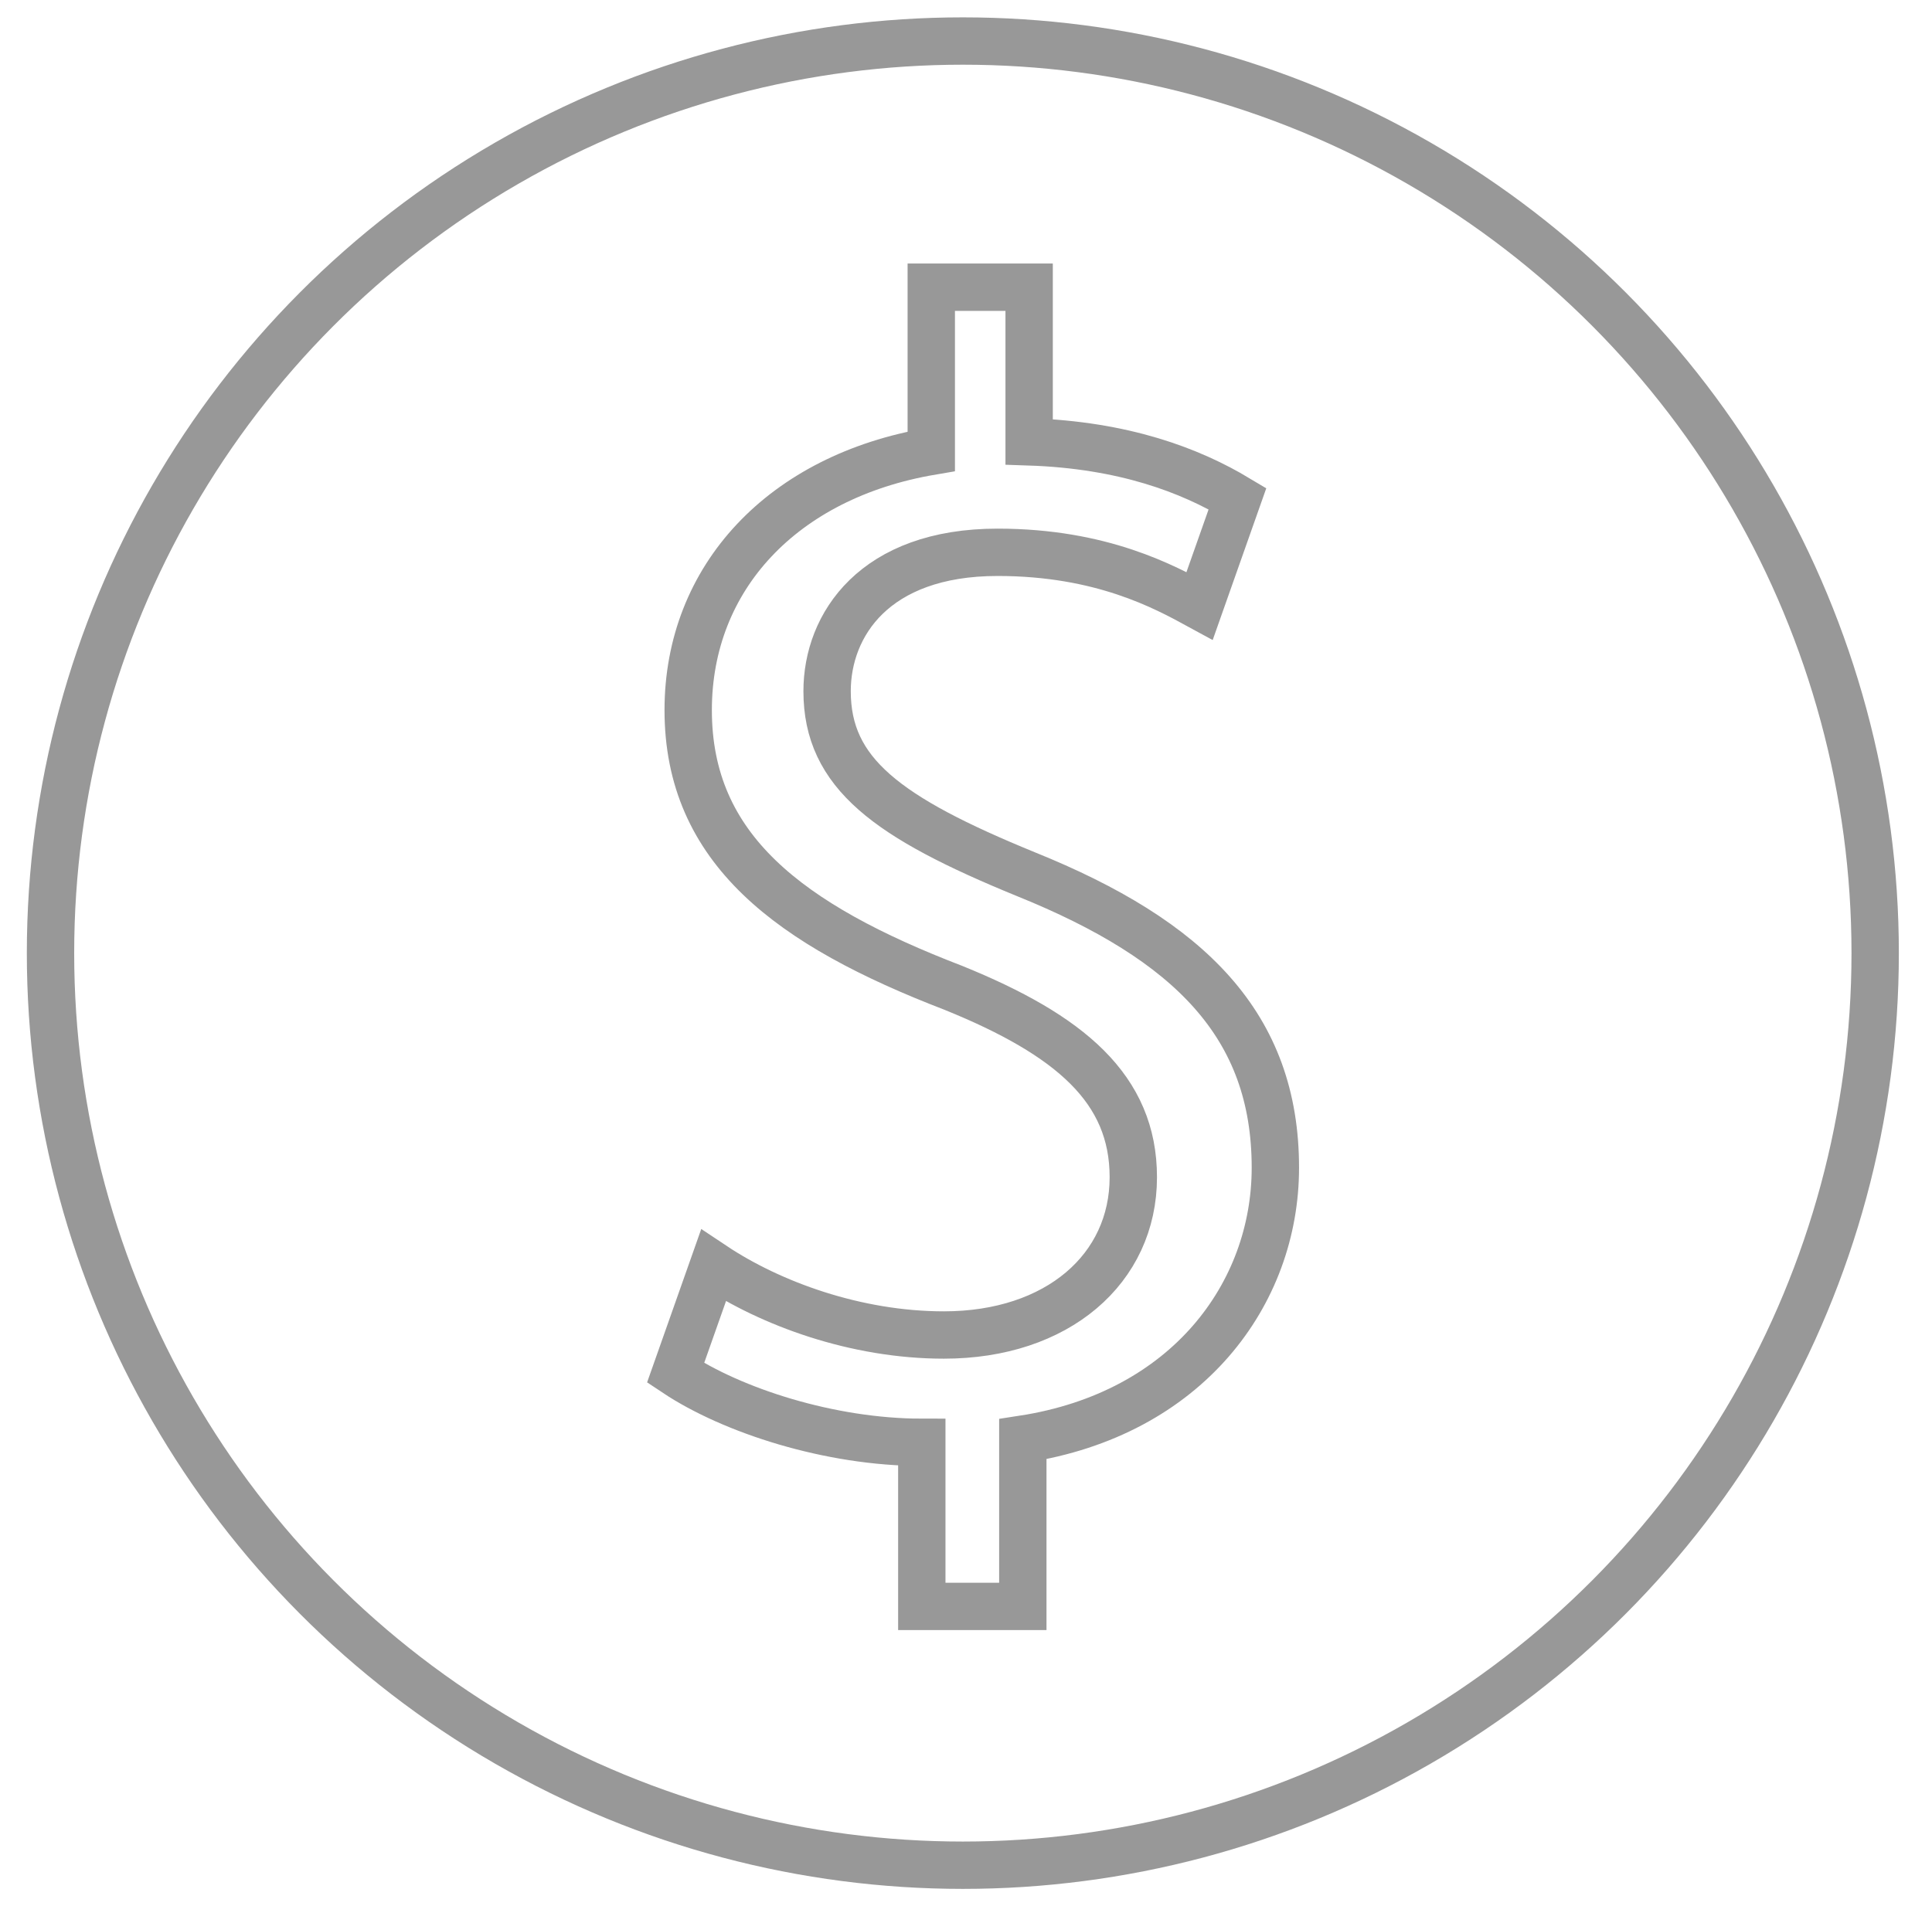 <?xml version="1.0" encoding="utf-8"?>
<!-- Generator: Adobe Illustrator 19.2.1, SVG Export Plug-In . SVG Version: 6.00 Build 0)  -->
<!DOCTYPE svg PUBLIC "-//W3C//DTD SVG 1.1//EN" "http://www.w3.org/Graphics/SVG/1.1/DTD/svg11.dtd">
<svg version="1.1" id="Capa_1" xmlns="http://www.w3.org/2000/svg" xmlns:xlink="http://www.w3.org/1999/xlink" x="0px" y="0px"
	 viewBox="0 0 61.2 60.4" enable-background="new 0 0 61.2 60.4" xml:space="preserve">
<g display="none">
	<path display="inline" fill="none" stroke="#989898" stroke-width="1.5" stroke-miterlimit="10" d="M29.3-1.2
		C17.7-1.4,6.9,3-2.1,11.5c-1.6,1.5-1.7,3.5-0.3,4.9c1.3,1.3,3.3,1.2,4.9-0.3c8.1-7.6,17.6-11.7,29-10.9C42.2,6,51.2,10.5,58.8,17.9
		c1,1,2.1,1.5,3.4,1.1c1.2-0.3,1.9-1.1,2.2-2.3c0.3-1.3-0.2-2.4-1.2-3.3c-3.5-3.5-7.5-6.4-11.8-8.7C44.9,1.2,37.8-0.8,29.3-1.2z"/>
	<path display="inline" fill="none" stroke="#989898" stroke-width="1.5" stroke-miterlimit="10" d="M31,13
		c-9.1-0.2-16.4,2.8-22.5,8.4c-0.9,0.8-1.5,1.8-1.3,3c0.2,1.3,0.8,2.2,2.1,2.7c1.4,0.5,2.6,0.2,3.6-0.8c2.5-2.5,5.5-4.4,8.9-5.6
		c8.2-2.9,15.9-1.3,23.2,3.6c1.3,0.9,2.5,2,3.7,3.1c1.5,1.3,3.5,1.5,4.7,0.2c1.2-1.2,1.1-3.3-0.2-4.6c-5.1-5.1-11.2-8.3-18.3-9.6
		C33.3,13.3,31.9,13.2,31,13z"/>
	<path display="inline" fill="none" stroke="#989898" stroke-width="1.5" stroke-miterlimit="10" d="M16.9,34.6
		c0.1,1.7,0.6,2.7,1.8,3.3c1.3,0.6,2.6,0.4,3.6-0.6c2-1.9,4.3-3.1,7.1-3.3c3.7-0.3,6.8,1.2,9.6,3.6c1.6,1.5,3.5,1.6,4.7,0.3
		c1.2-1.3,1-3.2-0.6-4.7c-7-6.8-18.1-7.1-24.8-0.6C17.5,33.2,17.2,34.2,16.9,34.6z"/>
	<g display="inline">
		<path fill="none" stroke="#989898" stroke-width="1.5" stroke-miterlimit="10" d="M29.3,42.8c0.9,0,1.7,0,2.6,0c0,0,0,0,0,0
			c0.2,0.5,0.3,0.9,0.5,1.4c0.1,0.3,0.3,0.5,0.5,0.8c0.2,0.1,0.3,0.3,0.5,0.3c0.2,0.1,0.4,0.2,0.6,0.2c0.3,0,0.6,0,0.8-0.1
			c0.2-0.1,0.4-0.2,0.7-0.3c0.2-0.1,0.4-0.2,0.6-0.3c0.1,0,0.1-0.1,0.2-0.1c0.6,0.6,1.2,1.2,1.8,1.8c0,0,0,0,0,0.1
			c-0.1,0.1-0.1,0.3-0.2,0.4c-0.1,0.3-0.3,0.6-0.4,0.9c-0.1,0.2-0.2,0.5-0.2,0.8c0,0.1,0,0.2,0,0.4c0,0.3,0.1,0.5,0.3,0.7
			c0.1,0.2,0.3,0.4,0.4,0.5c0.1,0.1,0.3,0.2,0.5,0.3c0.4,0.1,0.8,0.3,1.1,0.4c0.1,0,0.2,0.1,0.3,0.1c0,0.9,0,1.7,0,2.6
			c0,0,0,0-0.1,0c-0.4,0.1-0.8,0.3-1.2,0.4c-0.3,0.1-0.6,0.3-0.8,0.5c-0.1,0.1-0.2,0.2-0.3,0.4c-0.2,0.3-0.3,0.6-0.3,1
			c0,0.1,0,0.2,0,0.3c0,0.2,0.1,0.4,0.2,0.6c0.1,0.2,0.2,0.4,0.3,0.6c0.1,0.2,0.2,0.5,0.3,0.7c0,0,0,0,0,0.1
			c-0.6,0.6-1.2,1.2-1.7,1.7c0,0,0,0-0.1,0c-0.2-0.1-0.4-0.2-0.6-0.3c-0.3-0.1-0.5-0.2-0.8-0.4c-0.2-0.1-0.5-0.2-0.7-0.2
			c-0.1,0-0.2,0-0.3,0c-0.2,0-0.4,0.1-0.6,0.2c-0.2,0.1-0.5,0.3-0.6,0.5c-0.1,0.1-0.2,0.3-0.3,0.4c-0.1,0.2-0.2,0.5-0.3,0.7
			c-0.1,0.2-0.2,0.4-0.2,0.6c0,0.1-0.1,0.2-0.1,0.2c-0.9,0-1.7,0-2.6,0c0,0,0,0,0-0.1c-0.2-0.4-0.3-0.8-0.5-1.3
			c-0.1-0.3-0.3-0.6-0.5-0.8c-0.2-0.1-0.3-0.3-0.5-0.4c-0.2-0.1-0.5-0.2-0.8-0.2c-0.1,0-0.2,0-0.3,0c-0.2,0-0.3,0.1-0.5,0.1
			c-0.2,0.1-0.4,0.2-0.6,0.3c-0.3,0.1-0.5,0.2-0.8,0.4c0,0-0.1,0-0.1,0c-0.6-0.6-1.1-1.1-1.7-1.7c0,0,0,0,0,0
			c0.1-0.1,0.1-0.3,0.2-0.4c0.1-0.3,0.3-0.6,0.4-0.9c0.1-0.2,0.1-0.4,0.2-0.6c0-0.2,0-0.3,0-0.5c0-0.2-0.1-0.4-0.2-0.6
			c-0.1-0.2-0.2-0.4-0.4-0.6c-0.1-0.1-0.3-0.2-0.5-0.3c-0.3-0.1-0.5-0.2-0.8-0.3c-0.2-0.1-0.4-0.2-0.6-0.2c-0.1,0-0.1,0-0.2-0.1
			c0-0.9,0-1.7,0-2.6c0,0,0,0,0,0c0.4-0.2,0.9-0.3,1.3-0.5c0.2-0.1,0.5-0.2,0.6-0.4c0.2-0.2,0.4-0.5,0.5-0.7
			c0.1-0.2,0.1-0.4,0.1-0.6c0-0.1,0-0.3,0-0.4c0-0.2-0.1-0.4-0.1-0.5c-0.1-0.2-0.2-0.5-0.3-0.7c-0.1-0.2-0.2-0.5-0.3-0.7
			c0.6-0.6,1.2-1.2,1.8-1.8c0.1,0,0.2,0.1,0.3,0.1c0.3,0.2,0.6,0.3,1,0.5c0.2,0.1,0.5,0.2,0.7,0.2c0.3,0,0.5,0,0.8-0.1
			c0.2-0.1,0.5-0.2,0.7-0.4c0.2-0.2,0.4-0.4,0.5-0.6c0.1-0.2,0.2-0.4,0.2-0.6c0.1-0.2,0.2-0.4,0.2-0.6C29.3,43,29.3,42.9,29.3,42.8z
			 M30.7,47.8c-1.2,0-2.3,0.4-3.1,1.3c-0.8,0.8-1.2,1.8-1.3,2.9c-0.1,1.2,0.3,2.3,1.2,3.2c0.8,0.9,1.9,1.4,3.1,1.4
			c1.2,0,2.3-0.4,3.1-1.2c0.9-0.8,1.3-1.8,1.4-3c0-1.2-0.4-2.2-1.2-3.1C32.9,48.3,31.9,47.8,30.7,47.8z"/>
	</g>
</g>
<g id="tools_xA0_Trazado_de_recorte_5_" display="none">
	<g display="inline">
		<path fill="none" stroke="#989898" stroke-width="1.5" stroke-miterlimit="10" d="M41.7,34.4c-0.9-0.9-2.3-0.9-3.1,0l-1.7,1.7
			L34,33.2l4-4.3c5.5,3.1,12.6,2.4,17.3-2.3c4.3-4.3,5.3-10.5,3.1-15.7L49,20l-7.8-7.8L50.5,3c-5.2-2.1-11.4-1.1-15.7,3.2
			c-5.1,5.1-5.5,13.1-1.4,18.7l-4.2,3.5L14.7,13.8l-0.1-4.5L6,4L1.7,8.3L7,16.7l4.5,0l14.4,14.4L4.3,49.3c-1.7,1.7-1.7,4.5,0,6.3
			l1.6,1.6c1.7,1.7,4.5,1.7,6.3,0l19-20.8l2.7,2.7l-1.5,1.5c-0.9,0.9-0.9,2.3,0,3.1L46,57.7c0.9,0.9,2.3,0.9,3.1,0l6.3-6.3
			c0.9-0.9,0.9-2.3,0-3.1L41.7,34.4z M9.5,54.7c-0.9,0.9-2.3,0.9-3.1,0c-0.9-0.9-0.9-2.3,0-3.1c0.9-0.9,2.3-0.9,3.1,0
			C10.3,52.4,10.3,53.8,9.5,54.7z"/>
	</g>
</g>
<g display="none">
	<g display="inline">
		<path fill="none" stroke="#989898" stroke-width="1.5" stroke-miterlimit="10" d="M18.7,1.7c1.9,0,3.9,0,5.8,0c0,0,0,0.1,0,0.1
			c0.4,1,0.7,2.1,1.1,3.1c0.2,0.7,0.6,1.2,1.2,1.7c0.4,0.3,0.8,0.6,1.2,0.8c0.5,0.2,1,0.4,1.5,0.4c0.6,0,1.3,0,1.9-0.3
			c0.5-0.2,1-0.5,1.5-0.7c0.5-0.2,0.9-0.4,1.4-0.7C34.4,6,34.6,6,34.7,5.9c1.4,1.3,2.7,2.7,4,4c0,0,0,0.1,0,0.1
			c-0.1,0.3-0.3,0.6-0.4,0.9c-0.3,0.7-0.7,1.4-1,2.1c-0.3,0.6-0.4,1.2-0.4,1.8c0,0.3,0,0.5,0.1,0.8c0.1,0.6,0.3,1.1,0.6,1.6
			c0.3,0.4,0.6,0.8,1,1.1c0.3,0.3,0.7,0.5,1.1,0.6c0.9,0.3,1.7,0.6,2.6,0.9c0.2,0.1,0.5,0.2,0.8,0.3c0,1.9,0,3.9,0,5.8
			c0,0-0.1,0-0.1,0c-0.9,0.3-1.9,0.7-2.8,1c-0.7,0.2-1.3,0.6-1.8,1.1c-0.3,0.3-0.5,0.6-0.7,0.9c-0.4,0.7-0.6,1.4-0.7,2.3
			c0,0.2,0,0.4,0,0.7c0,0.4,0.2,0.9,0.4,1.3c0.2,0.5,0.4,0.9,0.6,1.4c0.3,0.5,0.5,1.1,0.8,1.6c0,0.1,0,0.1,0,0.2
			c-1.3,1.3-2.6,2.6-4,4c-0.1,0.1-0.1,0.1-0.2,0c-0.4-0.2-0.8-0.4-1.3-0.6c-0.6-0.3-1.2-0.6-1.7-0.8c-0.5-0.2-1.1-0.4-1.7-0.4
			c-0.2,0-0.5,0-0.7,0c-0.4,0-0.9,0.2-1.3,0.4c-0.6,0.3-1,0.6-1.4,1.1c-0.3,0.3-0.5,0.6-0.7,1c-0.2,0.5-0.4,1.1-0.6,1.6
			c-0.2,0.5-0.4,1-0.5,1.4c-0.1,0.2-0.1,0.4-0.2,0.6c-1.9,0-3.9,0-5.8,0c0,0,0-0.1,0-0.1c-0.3-1-0.7-1.9-1-2.9
			c-0.3-0.7-0.7-1.4-1.2-1.9c-0.4-0.3-0.8-0.6-1.2-0.8c-0.5-0.2-1.1-0.4-1.7-0.4c-0.2,0-0.4,0-0.6,0c-0.4,0-0.7,0.1-1.1,0.3
			c-0.4,0.2-0.9,0.4-1.3,0.6c-0.6,0.3-1.2,0.6-1.8,0.9c-0.1,0.1-0.2,0-0.2,0c-1.3-1.3-2.6-2.6-3.9-3.9c0,0-0.1-0.1-0.1-0.1
			c0.2-0.3,0.3-0.7,0.5-1c0.3-0.7,0.7-1.4,1-2.1c0.2-0.5,0.3-0.9,0.4-1.4c0-0.3,0-0.7,0-1.1c0-0.5-0.2-0.9-0.4-1.3
			c-0.2-0.5-0.6-0.9-1-1.3c-0.3-0.3-0.6-0.5-1-0.7c-0.6-0.2-1.2-0.4-1.7-0.7c-0.5-0.2-1-0.4-1.5-0.5c-0.1,0-0.3-0.1-0.4-0.1
			c0-1.9,0-3.9,0-5.8c0,0,0,0,0,0c1-0.4,2-0.7,3.1-1.1c0.5-0.2,1-0.5,1.5-0.9c0.5-0.5,0.9-1,1.2-1.7c0.2-0.4,0.3-0.9,0.3-1.3
			c0-0.3,0-0.6,0-0.9c0-0.4-0.1-0.8-0.3-1.2c-0.2-0.6-0.5-1.1-0.8-1.7c-0.2-0.5-0.5-1-0.7-1.5c1.4-1.4,2.7-2.7,4.1-4.1
			C8.7,6,8.9,6.1,9.2,6.2c0.7,0.3,1.5,0.7,2.2,1.1c0.5,0.3,1.1,0.4,1.6,0.5c0.6,0,1.2,0,1.7-0.2c0.6-0.2,1.1-0.5,1.5-0.8
			c0.4-0.4,0.8-0.8,1.1-1.3c0.2-0.5,0.4-1,0.6-1.4c0.2-0.5,0.3-1,0.5-1.4C18.5,2.2,18.6,1.9,18.7,1.7z M21.7,13.2
			c-2.8,0-5.2,1-7.1,2.9c-1.8,1.8-2.8,4-2.9,6.6c-0.1,2.8,0.8,5.2,2.6,7.2c1.9,2,4.2,3.1,7,3.2c2.8,0.1,5.2-0.8,7.2-2.7
			c2-1.9,3-4.2,3.1-6.9c0.1-2.7-0.8-5.1-2.7-7.1C26.9,14.2,24.5,13.2,21.7,13.2z"/>
		<path fill="none" stroke="#989898" stroke-width="1.5" stroke-miterlimit="10" d="M21.6,28.9c-1.6,0-3-0.6-4.1-1.7
			c-1.1-1.1-1.7-2.5-1.7-4.1c0-1.6,0.6-3.1,1.8-4.2c1.1-1.1,2.5-1.6,4-1.6c1.6,0,3,0.6,4.1,1.7c1.2,1.2,1.8,2.7,1.7,4.4
			C27.2,26.3,24.8,28.9,21.6,28.9z"/>
	</g>
	<g display="inline">
		<path fill="none" stroke="#989898" stroke-width="1.5" stroke-miterlimit="10" d="M51,35.3c1,0.3,2,0.6,3.1,0.9c0,0,0,0,0,0
			c0,0.6,0.1,1.2,0.1,1.8c0,0.4,0.1,0.7,0.4,1.1c0.1,0.2,0.3,0.4,0.5,0.6c0.2,0.2,0.5,0.3,0.7,0.4c0.3,0.1,0.7,0.2,1,0.1
			c0.3,0,0.6-0.1,0.9-0.1c0.3,0,0.5-0.1,0.8-0.1c0.1,0,0.2,0,0.3,0c0.5,0.9,1,1.8,1.5,2.7c0,0,0,0.1,0,0.1c-0.1,0.1-0.2,0.3-0.4,0.4
			c-0.3,0.3-0.5,0.6-0.8,0.9c-0.2,0.3-0.4,0.5-0.5,0.9c0,0.1-0.1,0.3-0.1,0.4c0,0.3,0,0.6,0.1,0.9c0.1,0.3,0.2,0.5,0.4,0.7
			c0.1,0.2,0.3,0.4,0.5,0.5c0.4,0.3,0.8,0.6,1.2,0.9c0.1,0.1,0.2,0.2,0.4,0.2c-0.3,1-0.6,2-0.9,3.1c0,0-0.1,0-0.1,0
			c-0.5,0-1.1,0.1-1.6,0.1c-0.4,0-0.8,0.1-1.1,0.3c-0.2,0.1-0.4,0.2-0.5,0.4c-0.3,0.3-0.5,0.7-0.7,1.1c0,0.1-0.1,0.2-0.1,0.4
			c0,0.2,0,0.5,0,0.7c0,0.3,0.1,0.5,0.1,0.8c0.1,0.3,0.1,0.6,0.2,1c0,0,0,0.1,0,0.1c-0.9,0.5-1.8,1-2.7,1.5c0,0-0.1,0-0.1,0
			c-0.2-0.2-0.4-0.3-0.6-0.5c-0.3-0.2-0.5-0.5-0.8-0.7c-0.2-0.2-0.5-0.4-0.8-0.4c-0.1,0-0.3-0.1-0.4-0.1c-0.2,0-0.5,0-0.7,0
			c-0.3,0.1-0.6,0.2-0.9,0.4c-0.2,0.1-0.4,0.2-0.5,0.4c-0.2,0.3-0.4,0.5-0.6,0.8c-0.2,0.2-0.3,0.5-0.5,0.7c-0.1,0.1-0.1,0.2-0.2,0.3
			c-1-0.3-2-0.6-3.1-0.9c0,0,0,0,0-0.1c0-0.6-0.1-1.1-0.1-1.7c0-0.4-0.1-0.8-0.4-1.2c-0.1-0.2-0.3-0.4-0.5-0.6
			c-0.3-0.2-0.5-0.4-0.8-0.4c-0.1,0-0.2,0-0.3-0.1c-0.2,0-0.4,0-0.6,0c-0.3,0-0.5,0.1-0.8,0.1c-0.4,0.1-0.7,0.1-1.1,0.2
			c-0.1,0-0.1,0-0.1-0.1c-0.5-0.9-1-1.8-1.5-2.6c0,0,0,0,0-0.1c0.1-0.2,0.3-0.3,0.4-0.5c0.3-0.3,0.6-0.6,0.8-1
			c0.2-0.2,0.3-0.4,0.4-0.7c0.1-0.2,0.1-0.4,0.1-0.6c0-0.3,0-0.5,0-0.8c-0.1-0.3-0.2-0.6-0.3-0.8c-0.1-0.2-0.3-0.4-0.4-0.5
			c-0.3-0.2-0.5-0.4-0.8-0.6c-0.2-0.2-0.5-0.3-0.7-0.5c-0.1,0-0.1-0.1-0.2-0.1c0.3-1,0.6-2,0.9-3.1c0,0,0,0,0,0
			c0.6,0,1.2-0.1,1.8-0.1c0.3,0,0.6-0.1,0.9-0.2c0.3-0.2,0.6-0.4,0.9-0.7c0.2-0.2,0.3-0.4,0.4-0.6c0.1-0.2,0.1-0.3,0.1-0.5
			c0-0.2,0-0.4,0-0.7c0-0.3-0.1-0.7-0.2-1c-0.1-0.3-0.1-0.6-0.2-0.9c0.9-0.5,1.8-1,2.8-1.6c0.1,0.1,0.2,0.2,0.3,0.3
			c0.3,0.3,0.7,0.6,1,0.9c0.2,0.2,0.5,0.4,0.8,0.5c0.3,0.1,0.6,0.2,0.9,0.2c0.3,0,0.6-0.1,0.9-0.2c0.3-0.1,0.6-0.3,0.8-0.5
			c0.2-0.2,0.3-0.4,0.5-0.7c0.2-0.2,0.3-0.5,0.5-0.7C50.8,35.6,50.9,35.4,51,35.3z M50.9,41.8c-1.5-0.4-2.9-0.2-4.2,0.5
			c-1.2,0.7-2.1,1.7-2.5,3c-0.5,1.4-0.4,2.8,0.3,4.2c0.7,1.3,1.8,2.3,3.2,2.7c1.4,0.5,2.8,0.3,4.2-0.4c1.3-0.7,2.2-1.8,2.6-3.2
			c0.4-1.4,0.3-2.8-0.4-4.1C53.4,43.1,52.3,42.2,50.9,41.8z"/>
		<path fill="none" stroke="#989898" stroke-width="1.5" stroke-miterlimit="10" d="M48.5,50.1c-0.8-0.2-1.5-0.7-1.9-1.5
			c-0.4-0.8-0.5-1.6-0.3-2.4c0.2-0.9,0.8-1.5,1.6-1.9c0.7-0.4,1.5-0.5,2.3-0.2c0.8,0.2,1.5,0.7,1.9,1.5c0.5,0.8,0.5,1.7,0.2,2.6
			C51.9,49.5,50.2,50.5,48.5,50.1z"/>
	</g>
</g>
<g display="none">
	<path display="inline" fill="none" stroke="#989898" stroke-width="1.5" stroke-miterlimit="10" d="M38.2,7H5
		c-1.1,1.5-1.8,3.1-2.7,4.8h39.3v42.8H0.8l0.8,1.7C3.6,60,6,63.4,8.8,66.4h7.4h3.9v-2.4h-3.6v-4.8h21.6c5.4,0,9.3-4.2,9.3-9.3V14.4
		C47.5,9.3,43.5,7,38.2,7z"/>
	<path display="inline" fill="none" stroke="#989898" stroke-width="1.5" stroke-miterlimit="10" d="M51.9,9.6H50
		C50,8.2,49.5,7,48.6,6c-0.9-0.9-2.2-1.5-3.5-1.5V2.6C48.8,2.7,51.8,5.8,51.9,9.6L51.9,9.6z"/>
	<path display="inline" fill="none" stroke="#989898" stroke-width="1.5" stroke-miterlimit="10" d="M55.4,9.6h-1.8
		c0-4.8-3.8-8.7-8.5-8.7V-1C50.8-1,55.4,3.7,55.4,9.6L55.4,9.6z"/>
	<path display="inline" fill="none" stroke="#989898" stroke-width="1.5" stroke-miterlimit="10" d="M60.4,9.6h-2.7
		C57.6,2.5,52-3.2,45.1-3.3v-2.8C53.5-6,60.3,1,60.4,9.6L60.4,9.6z"/>
</g>
<g>
	<circle fill="none" stroke="#989898" stroke-width="1.5" stroke-miterlimit="10" cx="30.5" cy="30.2" r="28.9"/>
	<g>
		<path fill="none" stroke="#989898" stroke-width="1.5" stroke-miterlimit="10" d="M29.2,50.8v-5.1c-2.9,0-6-1-7.8-2.2l1.2-3.4
			c1.8,1.2,4.5,2.2,7.3,2.2c3.6,0,6-2.1,6-5c0-2.8-2-4.5-5.7-6c-5.2-2-8.4-4.4-8.4-8.8c0-4.2,3-7.4,7.7-8.2V9.1h3.1V14
			c3,0.1,5.1,0.9,6.6,1.8L38,19.2c-1.1-0.6-3.1-1.7-6.4-1.7c-3.9,0-5.4,2.3-5.4,4.4c0,2.6,1.9,4,6.3,5.8c5.2,2.1,7.9,4.8,7.9,9.3
			c0,4-2.8,7.8-8,8.6v5.3H29.2z"/>
	</g>
</g>
</svg>
